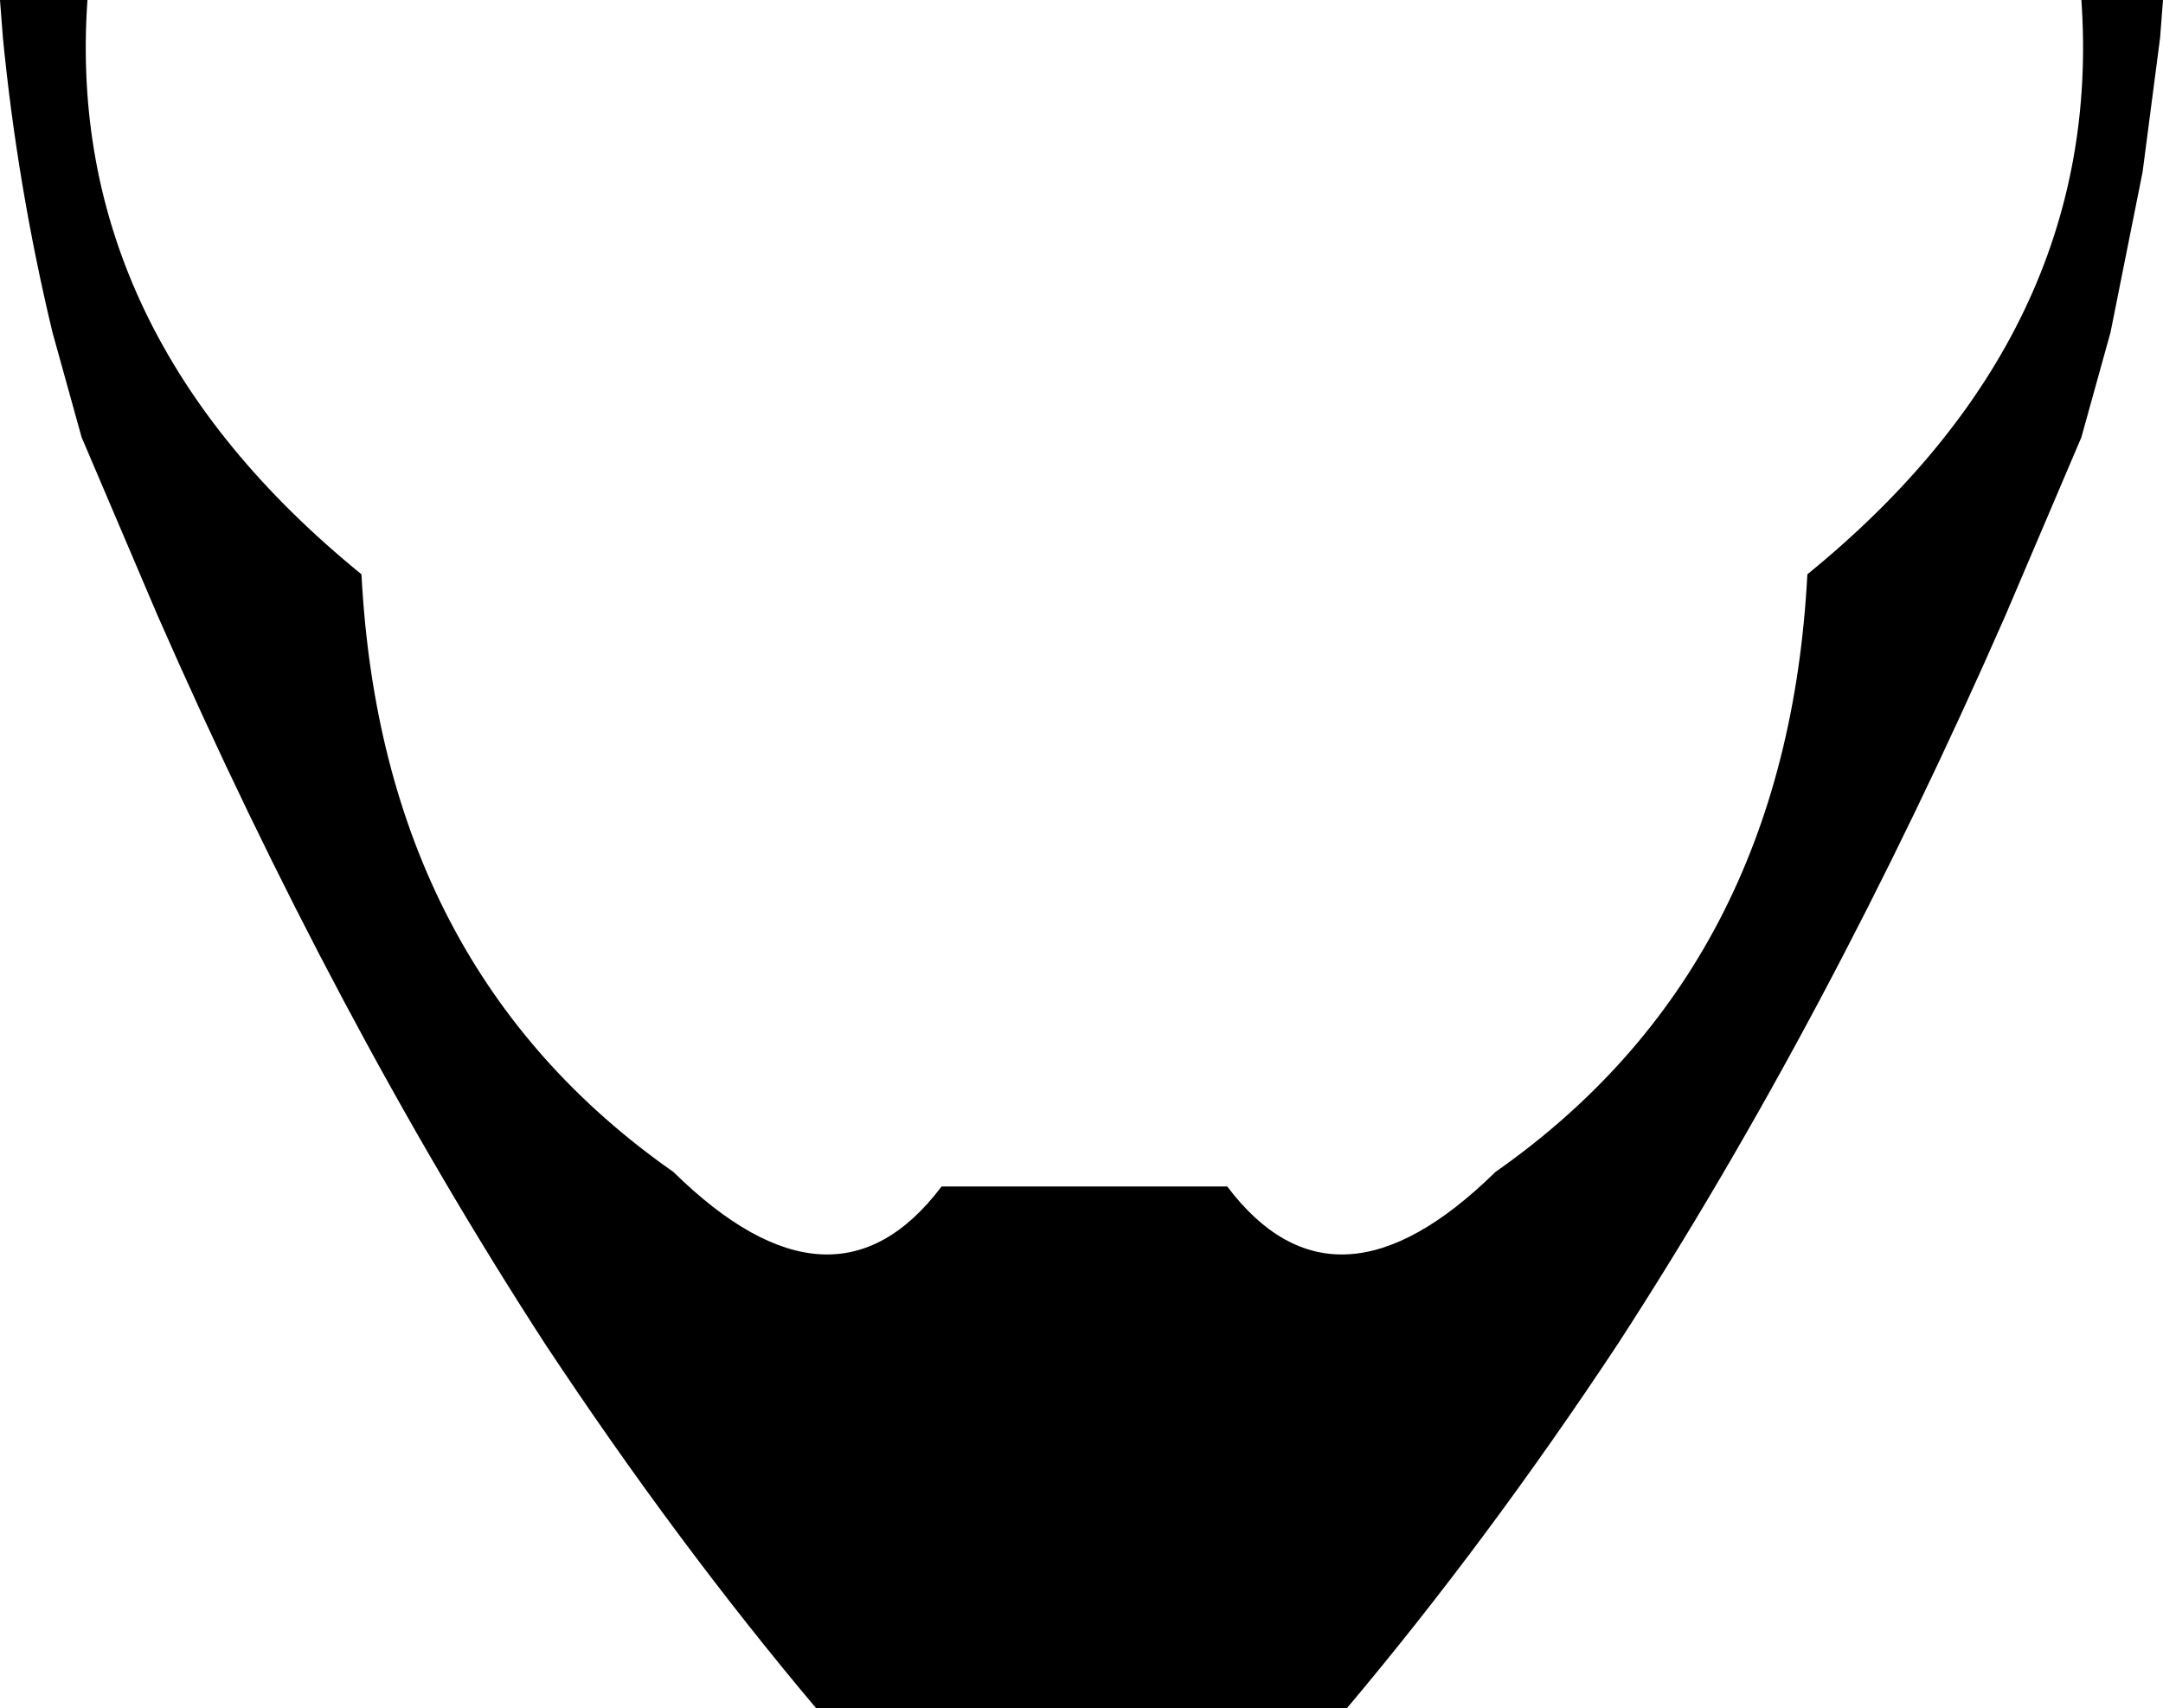 <?xml version="1.0" encoding="UTF-8" standalone="no"?>
<svg xmlns:xlink="http://www.w3.org/1999/xlink" height="29.3px" width="37.1px" xmlns="http://www.w3.org/2000/svg">
  <g transform="matrix(1.0, 0.0, 0.0, 1.0, -381.3, -195.05)">
    <path d="M382.8 195.05 Q382.4 200.75 387.5 204.9 387.85 211.65 392.85 215.15 395.6 217.85 397.45 215.4 L402.35 215.4 Q404.2 217.85 406.95 215.15 411.95 211.65 412.3 204.9 417.4 200.75 417.0 195.05 L418.4 195.05 418.35 195.7 418.05 198.0 417.5 200.75 417.0 202.55 415.7 205.6 Q412.65 212.55 409.05 218.1 406.8 221.5 404.4 224.35 L395.3 224.35 Q392.9 221.5 390.65 218.1 387.05 212.55 384.0 205.6 L382.7 202.55 382.2 200.75 Q381.6 198.25 381.35 195.7 L381.3 195.05 382.8 195.05" fill="#000000" fill-rule="evenodd" stroke="none"/>
  </g>
</svg>
